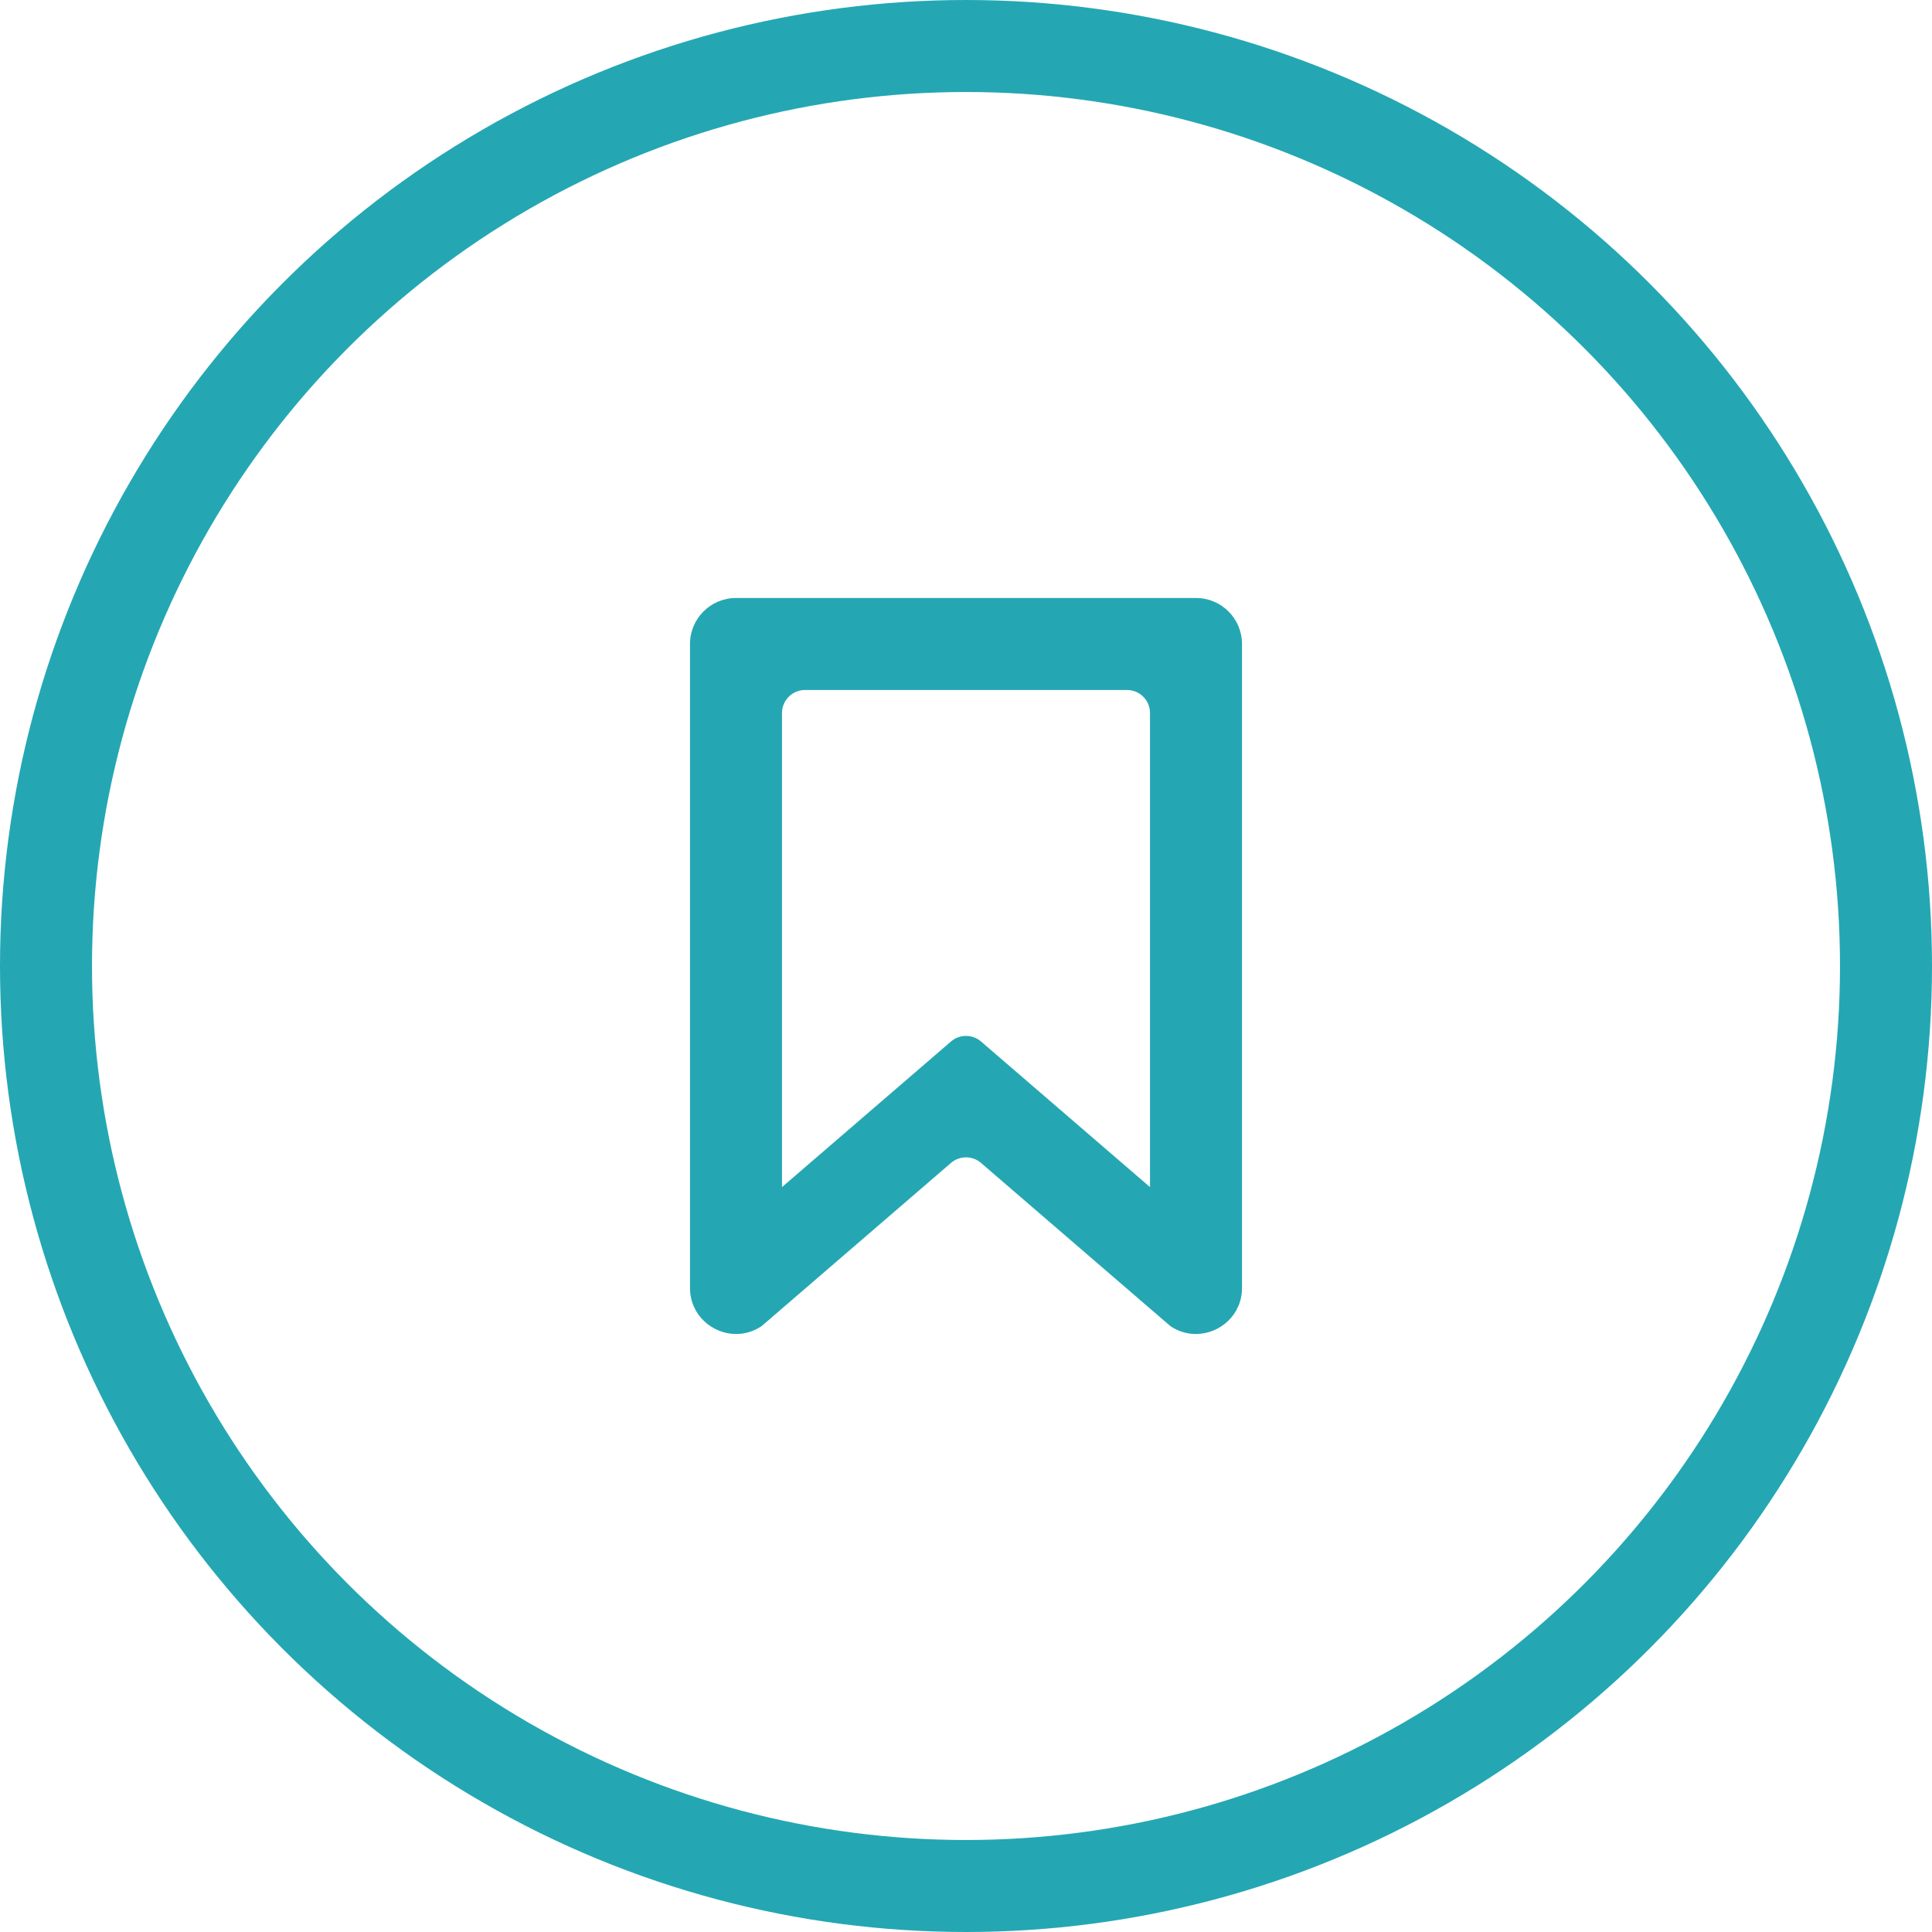 <svg width="84px" height="84px" viewBox="0 0 84 84" version="1.1" xmlns="http://www.w3.org/2000/svg" xmlns:xlink="http://www.w3.org/1999/xlink" xmlns:sketch="http://www.bohemiancoding.com/sketch/ns">
    <!-- Generator: Sketch 3.3.2 (12043) - http://www.bohemiancoding.com/sketch -->
    <title>Oval 42 Copy + Imported Layers Copy</title>
    <desc>Created with Sketch.</desc>
    <defs></defs>
    <g id="Page-1" stroke="none" stroke-width="1" fill="none" fill-rule="evenodd" sketch:type="MSPage">
        <g id="Important_news" sketch:type="MSArtboardGroup" transform="translate(-278, -286)">
            <g id="Oval-42-Copy-+-Imported-Layers-Copy" sketch:type="MSLayerGroup" transform="translate(280, 288)">
                <circle id="Oval-42-Copy" stroke="#24A7B3" stroke-width="4" sketch:type="MSShapeGroup" cx="40" cy="40" r="40"></circle>
                <path d="M50,24 L30,24 C28.895,24 28,24.895 28,26 L28,53.997 C28,55.173 28.966,56 30.006,56 C30.378,56 30.759,55.894 31.109,55.661 L39.347,48.562 C39.722,48.239 40.278,48.239 40.653,48.562 L48.891,55.661 C49.241,55.894 49.622,56 49.994,56 C51.034,56 52,55.173 52,53.997 L52,26 C52,24.895 51.105,24 50,24 L50,24 Z M48,49.613 L40.653,43.282 C40.278,42.959 39.722,42.959 39.347,43.282 L32,49.613 L32,29 C32,28.448 32.448,28 33,28 L47,28 C47.552,28 48,28.448 48,29 L48,49.613 L48,49.613 Z" id="Imported-Layers-Copy" fill="#24A7B3" sketch:type="MSShapeGroup"></path>
            </g>
        </g>
    </g>
</svg>